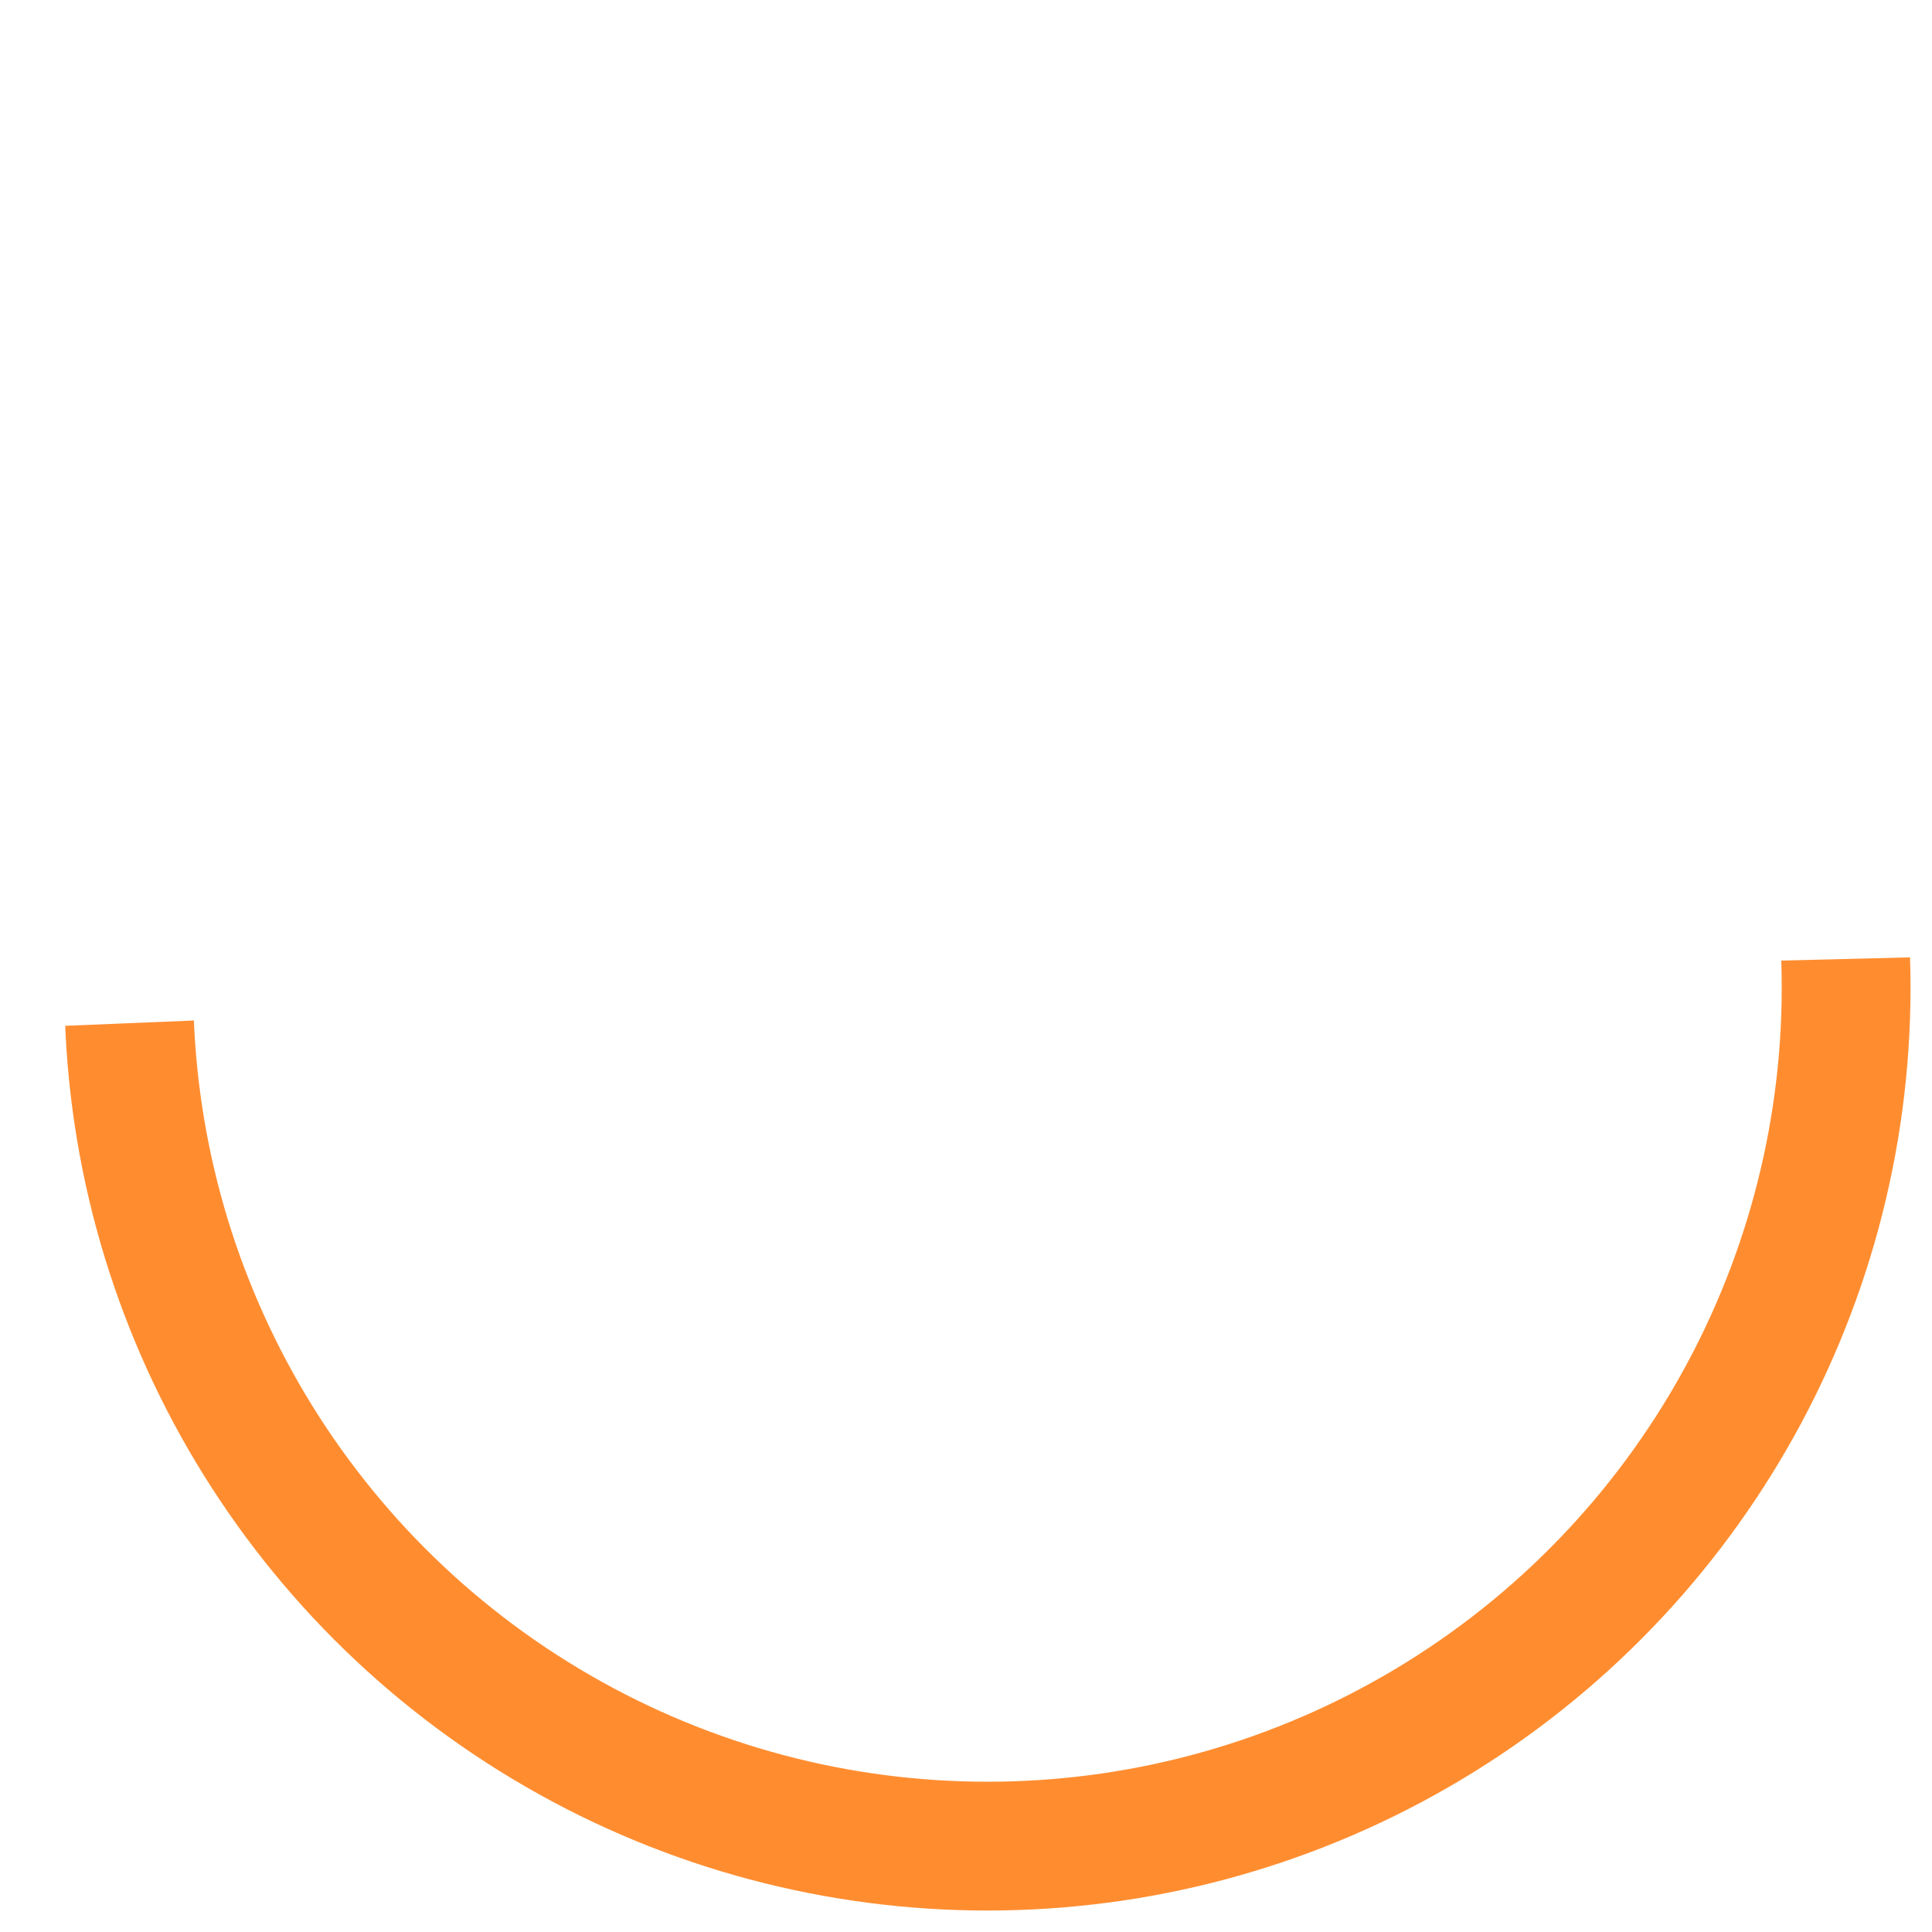 <svg xmlns="http://www.w3.org/2000/svg" width="45" height="45" viewBox="0 0 45 45">
  <circle r="20" cx="23" cy="23" fill="transparent" stroke="#ff8d30" stroke-width="3" stroke-dasharray="62px 63px"></circle>
</svg>
